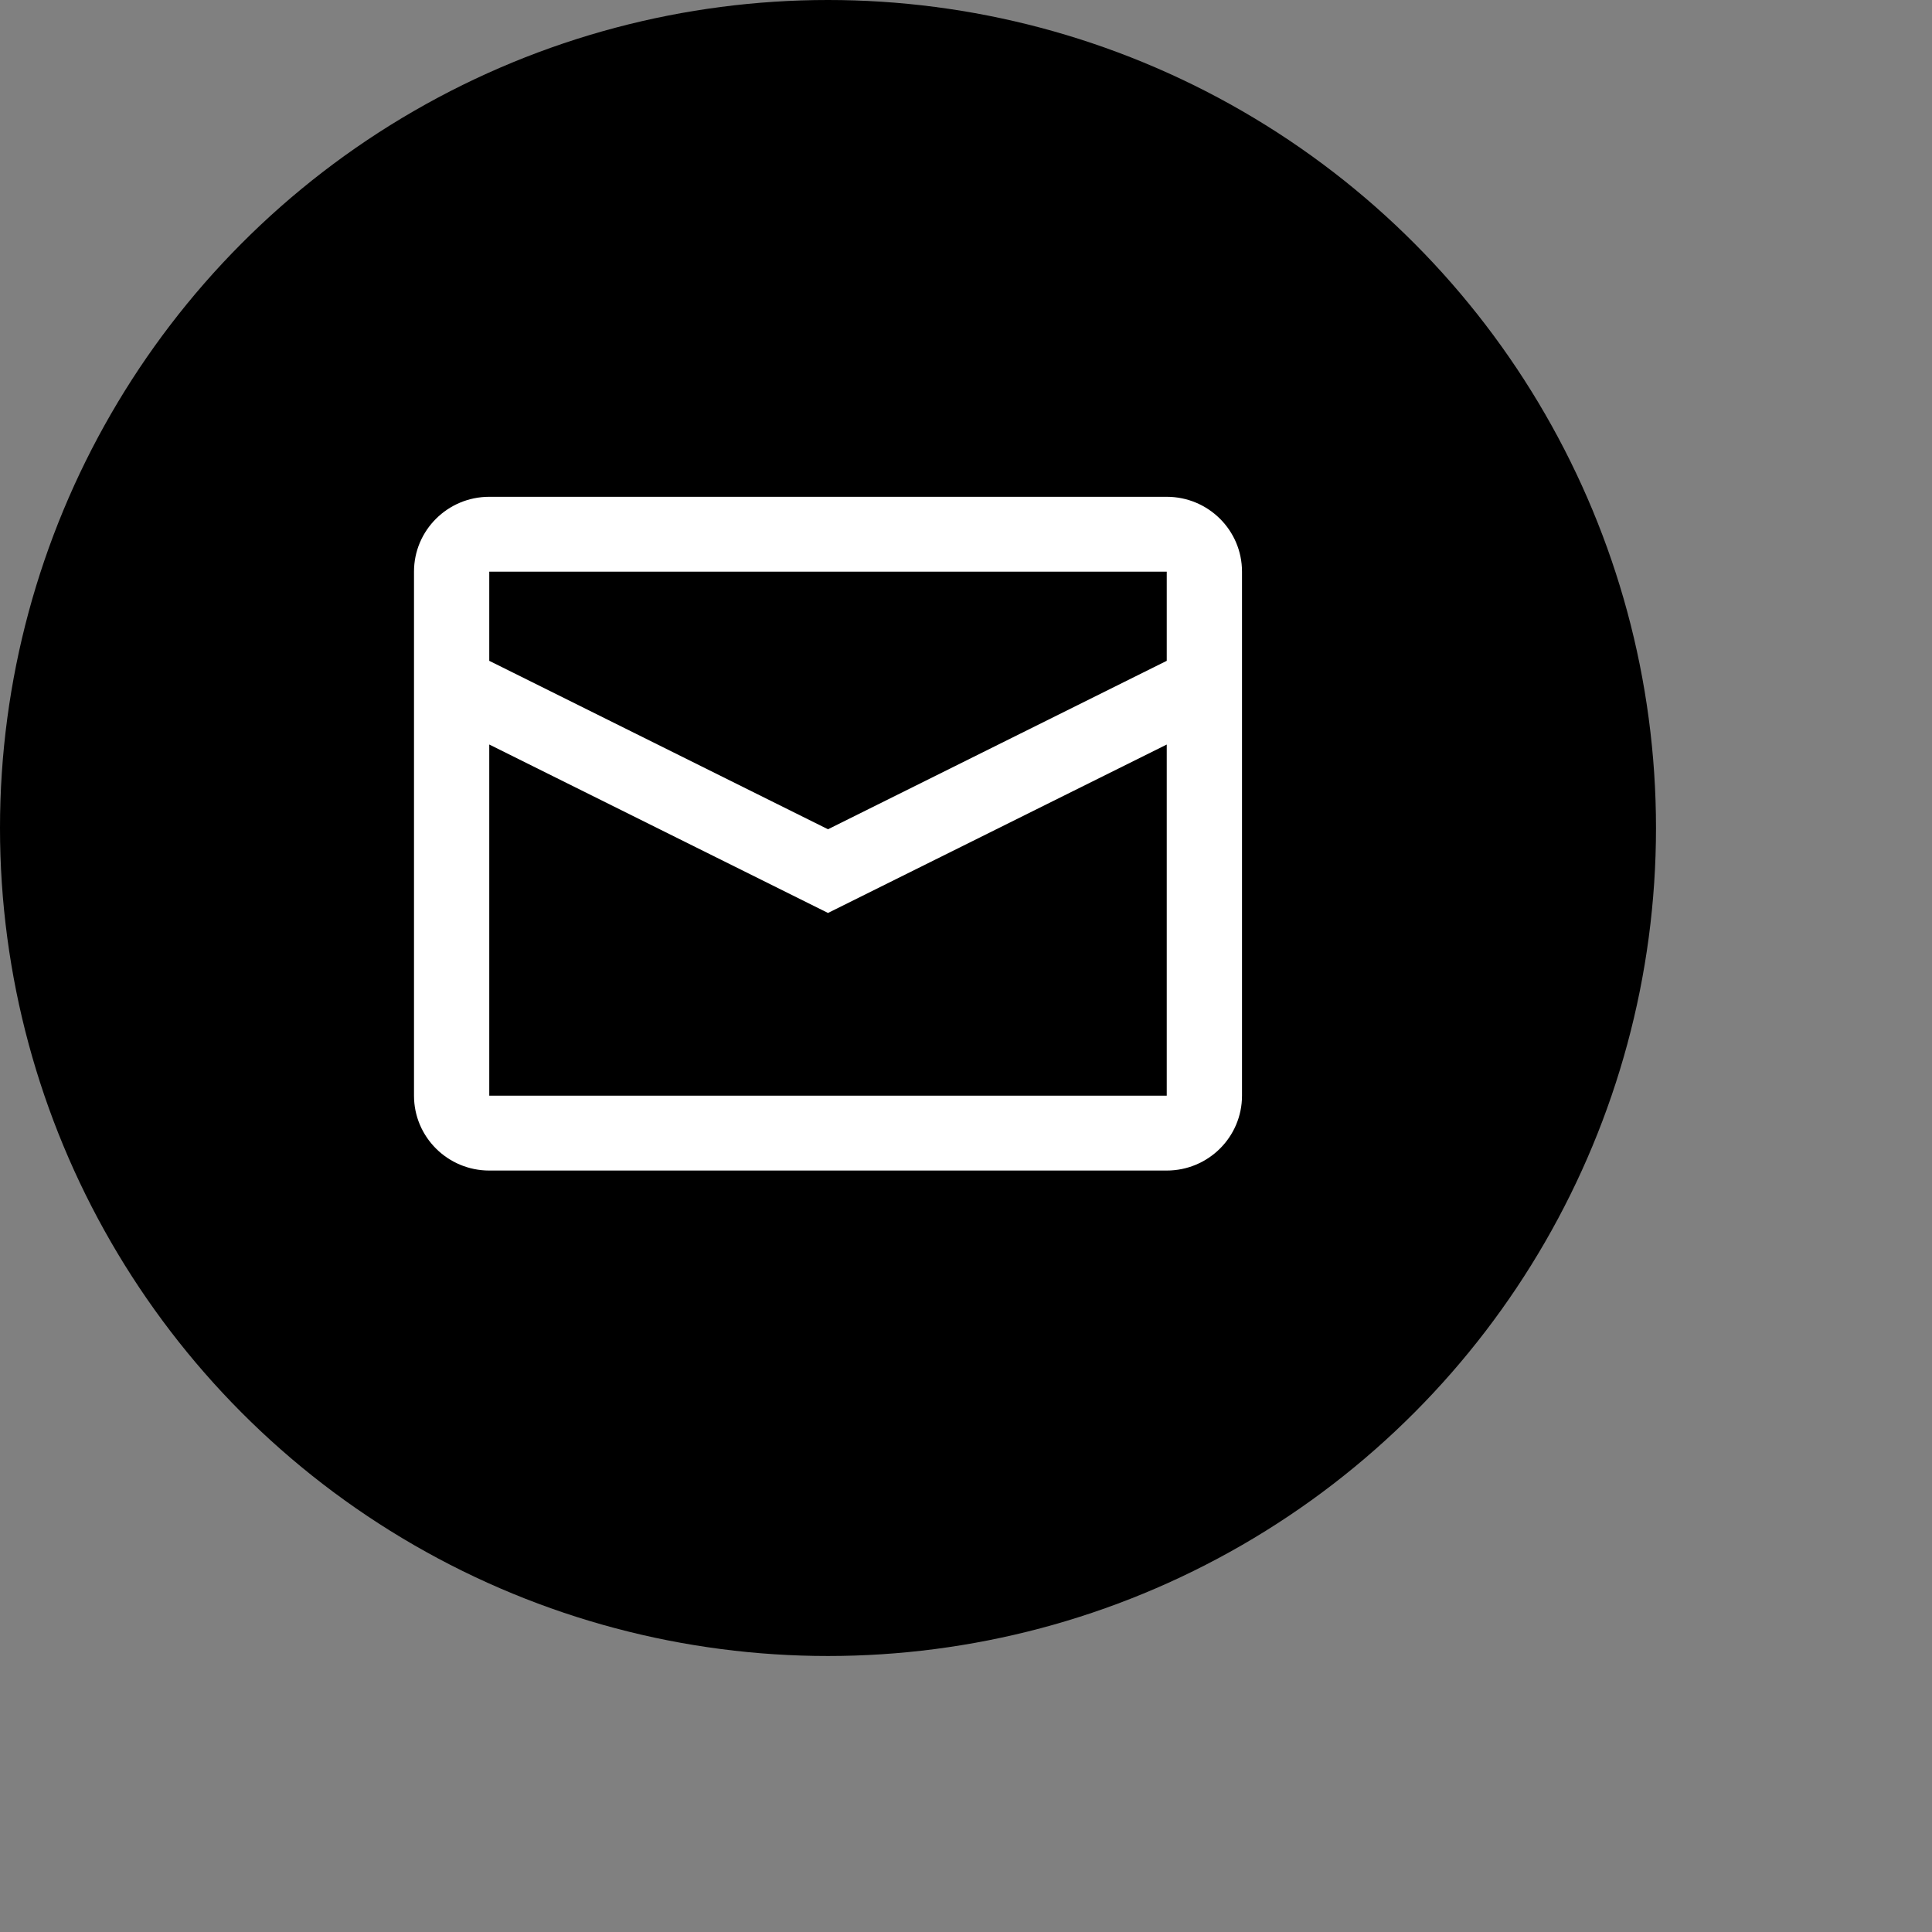 <svg width="80" height="80" viewBox="0 0 70 70" fill="none" xmlns="http://www.w3.org/2000/svg">
<rect x="0" y="0" width="70" height="70" fill="#808080" stroke="none"/>
<circle cx="30" cy="30" r="30" fill="black"/>
<path fill-rule="evenodd" clip-rule="evenodd" d="M17.727 18H42.273C43.779 18 45 19.214 45 20.712V39.698C45 41.196 43.779 42.411 42.273 42.411H17.727C16.221 42.411 15 41.196 15 39.698V20.712C15 19.214 16.221 18 17.727 18ZM17.727 26.975V39.698H42.273V26.976L30 33.078L17.727 26.975ZM17.727 23.943L30 30.046L42.273 23.943V20.712H17.727V23.943Z" fill="white"/>
</svg>
